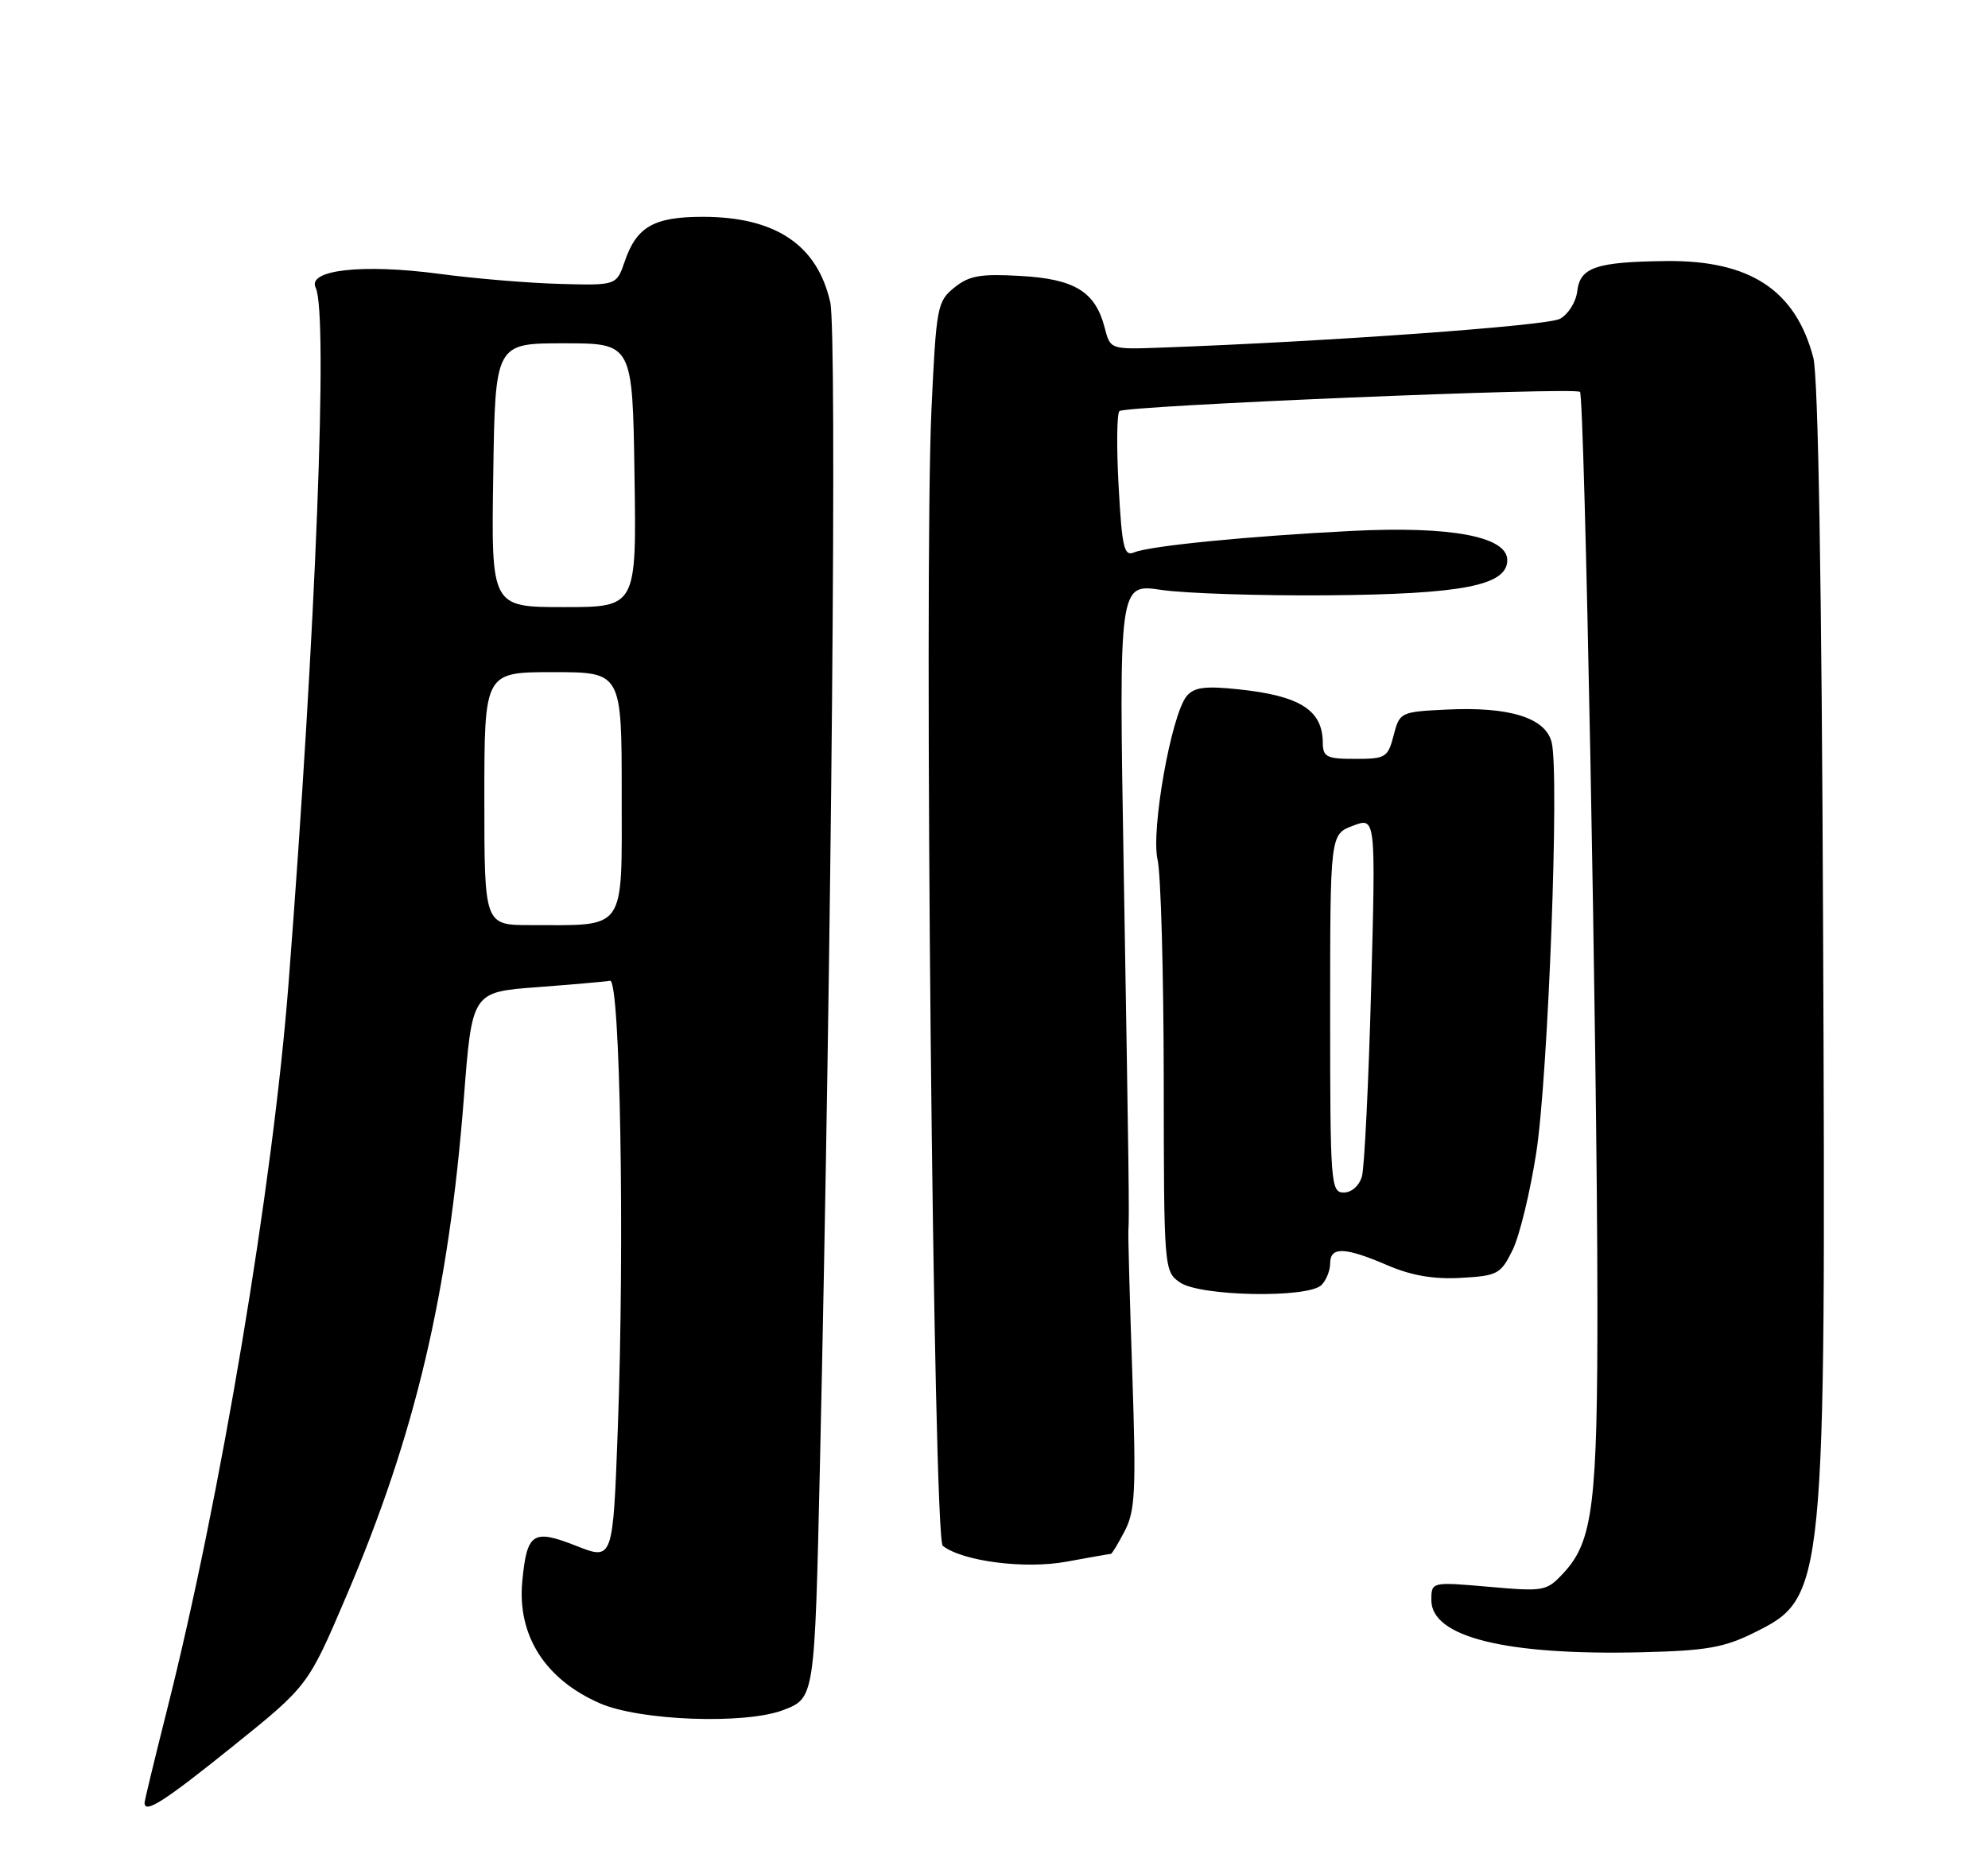 <?xml version="1.0" encoding="UTF-8" standalone="no"?>
<!DOCTYPE svg PUBLIC "-//W3C//DTD SVG 1.1//EN" "http://www.w3.org/Graphics/SVG/1.1/DTD/svg11.dtd" >
<svg xmlns="http://www.w3.org/2000/svg" xmlns:xlink="http://www.w3.org/1999/xlink" version="1.1" viewBox="0 0 275 256">
 <g >
 <path fill="currentColor"
d=" M 32.20 241.63 C 42.61 233.25 42.61 233.25 47.89 220.88 C 57.45 198.51 62.07 178.91 64.17 151.88 C 65.30 137.26 65.30 137.26 74.29 136.59 C 79.23 136.21 83.78 135.82 84.39 135.70 C 85.79 135.45 86.42 171.75 85.46 197.69 C 84.79 215.89 84.79 215.89 79.74 213.90 C 73.71 211.52 72.89 212.06 72.25 218.78 C 71.53 226.28 75.40 232.37 83.00 235.68 C 88.54 238.09 103.08 238.62 108.34 236.61 C 112.69 234.95 112.69 234.95 113.41 203.23 C 115.04 130.88 115.80 46.06 114.85 41.83 C 113.07 33.89 107.27 30.00 97.22 30.00 C 90.47 30.00 88.07 31.36 86.43 36.14 C 85.28 39.50 85.28 39.50 77.39 39.28 C 73.05 39.16 65.61 38.54 60.86 37.90 C 50.17 36.47 42.44 37.33 43.67 39.82 C 45.41 43.33 43.69 87.27 39.92 136.00 C 37.76 163.94 30.52 207.23 23.06 236.76 C 21.38 243.43 20.00 249.13 20.00 249.44 C 20.00 251.00 22.69 249.28 32.20 241.63 Z  M 242.59 225.93 C 252.52 221.01 252.57 220.56 252.19 129.00 C 252.00 80.69 251.51 52.06 250.84 49.51 C 248.39 40.15 242.08 35.99 230.50 36.12 C 220.79 36.23 218.57 36.98 218.18 40.29 C 218.01 41.79 216.93 43.50 215.77 44.12 C 213.98 45.08 183.70 47.26 160.54 48.10 C 153.59 48.35 153.59 48.35 152.81 45.34 C 151.52 40.35 148.67 38.60 141.16 38.18 C 135.60 37.86 134.05 38.14 132.00 39.80 C 129.65 41.70 129.51 42.46 128.85 56.65 C 127.78 79.73 129.11 212.85 130.41 213.88 C 133.14 216.03 141.80 217.14 147.57 216.07 C 150.76 215.48 153.50 215.00 153.66 215.00 C 153.82 215.00 154.69 213.56 155.60 211.80 C 157.04 209.02 157.17 206.17 156.63 190.05 C 156.28 179.85 156.04 170.94 156.09 170.25 C 156.23 168.29 156.15 162.17 155.44 120.12 C 154.77 80.74 154.77 80.74 160.64 81.62 C 163.86 82.10 174.15 82.44 183.50 82.37 C 202.30 82.22 208.50 81.01 208.50 77.50 C 208.50 74.23 200.70 72.77 187.00 73.46 C 172.70 74.18 159.02 75.53 156.89 76.43 C 155.49 77.02 155.21 75.82 154.74 67.30 C 154.44 61.91 154.49 57.22 154.85 56.88 C 155.64 56.13 217.87 53.53 218.56 54.22 C 219.19 54.86 220.94 145.69 220.97 179.81 C 221.00 208.05 220.36 213.24 216.32 217.60 C 213.94 220.17 213.64 220.23 205.93 219.55 C 198.00 218.86 198.00 218.86 198.00 221.41 C 198.00 226.51 208.29 229.06 227.09 228.61 C 235.98 228.40 238.48 227.97 242.59 225.93 Z  M 182.80 177.80 C 183.46 177.14 184.00 175.79 184.00 174.80 C 184.00 172.46 186.03 172.53 191.91 175.06 C 195.27 176.50 198.31 177.02 202.10 176.81 C 207.18 176.52 207.60 176.29 209.25 172.93 C 210.21 170.96 211.68 164.89 212.52 159.43 C 214.17 148.70 215.73 107.03 214.64 102.71 C 213.79 99.30 208.79 97.75 200.06 98.18 C 193.73 98.49 193.61 98.55 192.78 101.75 C 191.99 104.81 191.68 105.00 187.47 105.00 C 183.51 105.00 183.00 104.75 182.98 102.75 C 182.95 98.24 179.82 96.26 171.27 95.37 C 166.68 94.89 165.17 95.09 164.15 96.32 C 162.03 98.88 159.18 114.89 160.13 118.96 C 160.58 120.91 160.96 134.51 160.98 149.19 C 161.00 175.63 161.02 175.90 163.22 177.44 C 165.98 179.37 180.95 179.65 182.80 177.80 Z  M 67.00 110.50 C 67.00 93.00 67.00 93.00 76.50 93.00 C 86.00 93.00 86.00 93.00 86.00 109.88 C 86.00 129.10 86.77 128.00 73.38 128.00 C 67.00 128.00 67.00 128.00 67.00 110.50 Z  M 68.23 65.75 C 68.50 47.50 68.50 47.50 78.00 47.50 C 87.50 47.50 87.50 47.50 87.77 65.75 C 88.05 84.00 88.05 84.00 78.00 84.00 C 67.95 84.00 67.95 84.00 68.23 65.75 Z  M 184.00 140.22 C 184.00 115.44 184.00 115.44 187.16 114.25 C 190.31 113.05 190.31 113.05 189.67 136.78 C 189.32 149.82 188.74 161.51 188.40 162.75 C 188.03 164.06 186.98 165.00 185.88 165.00 C 184.09 165.00 184.00 163.82 184.00 140.22 Z "/>
</g>
</svg>